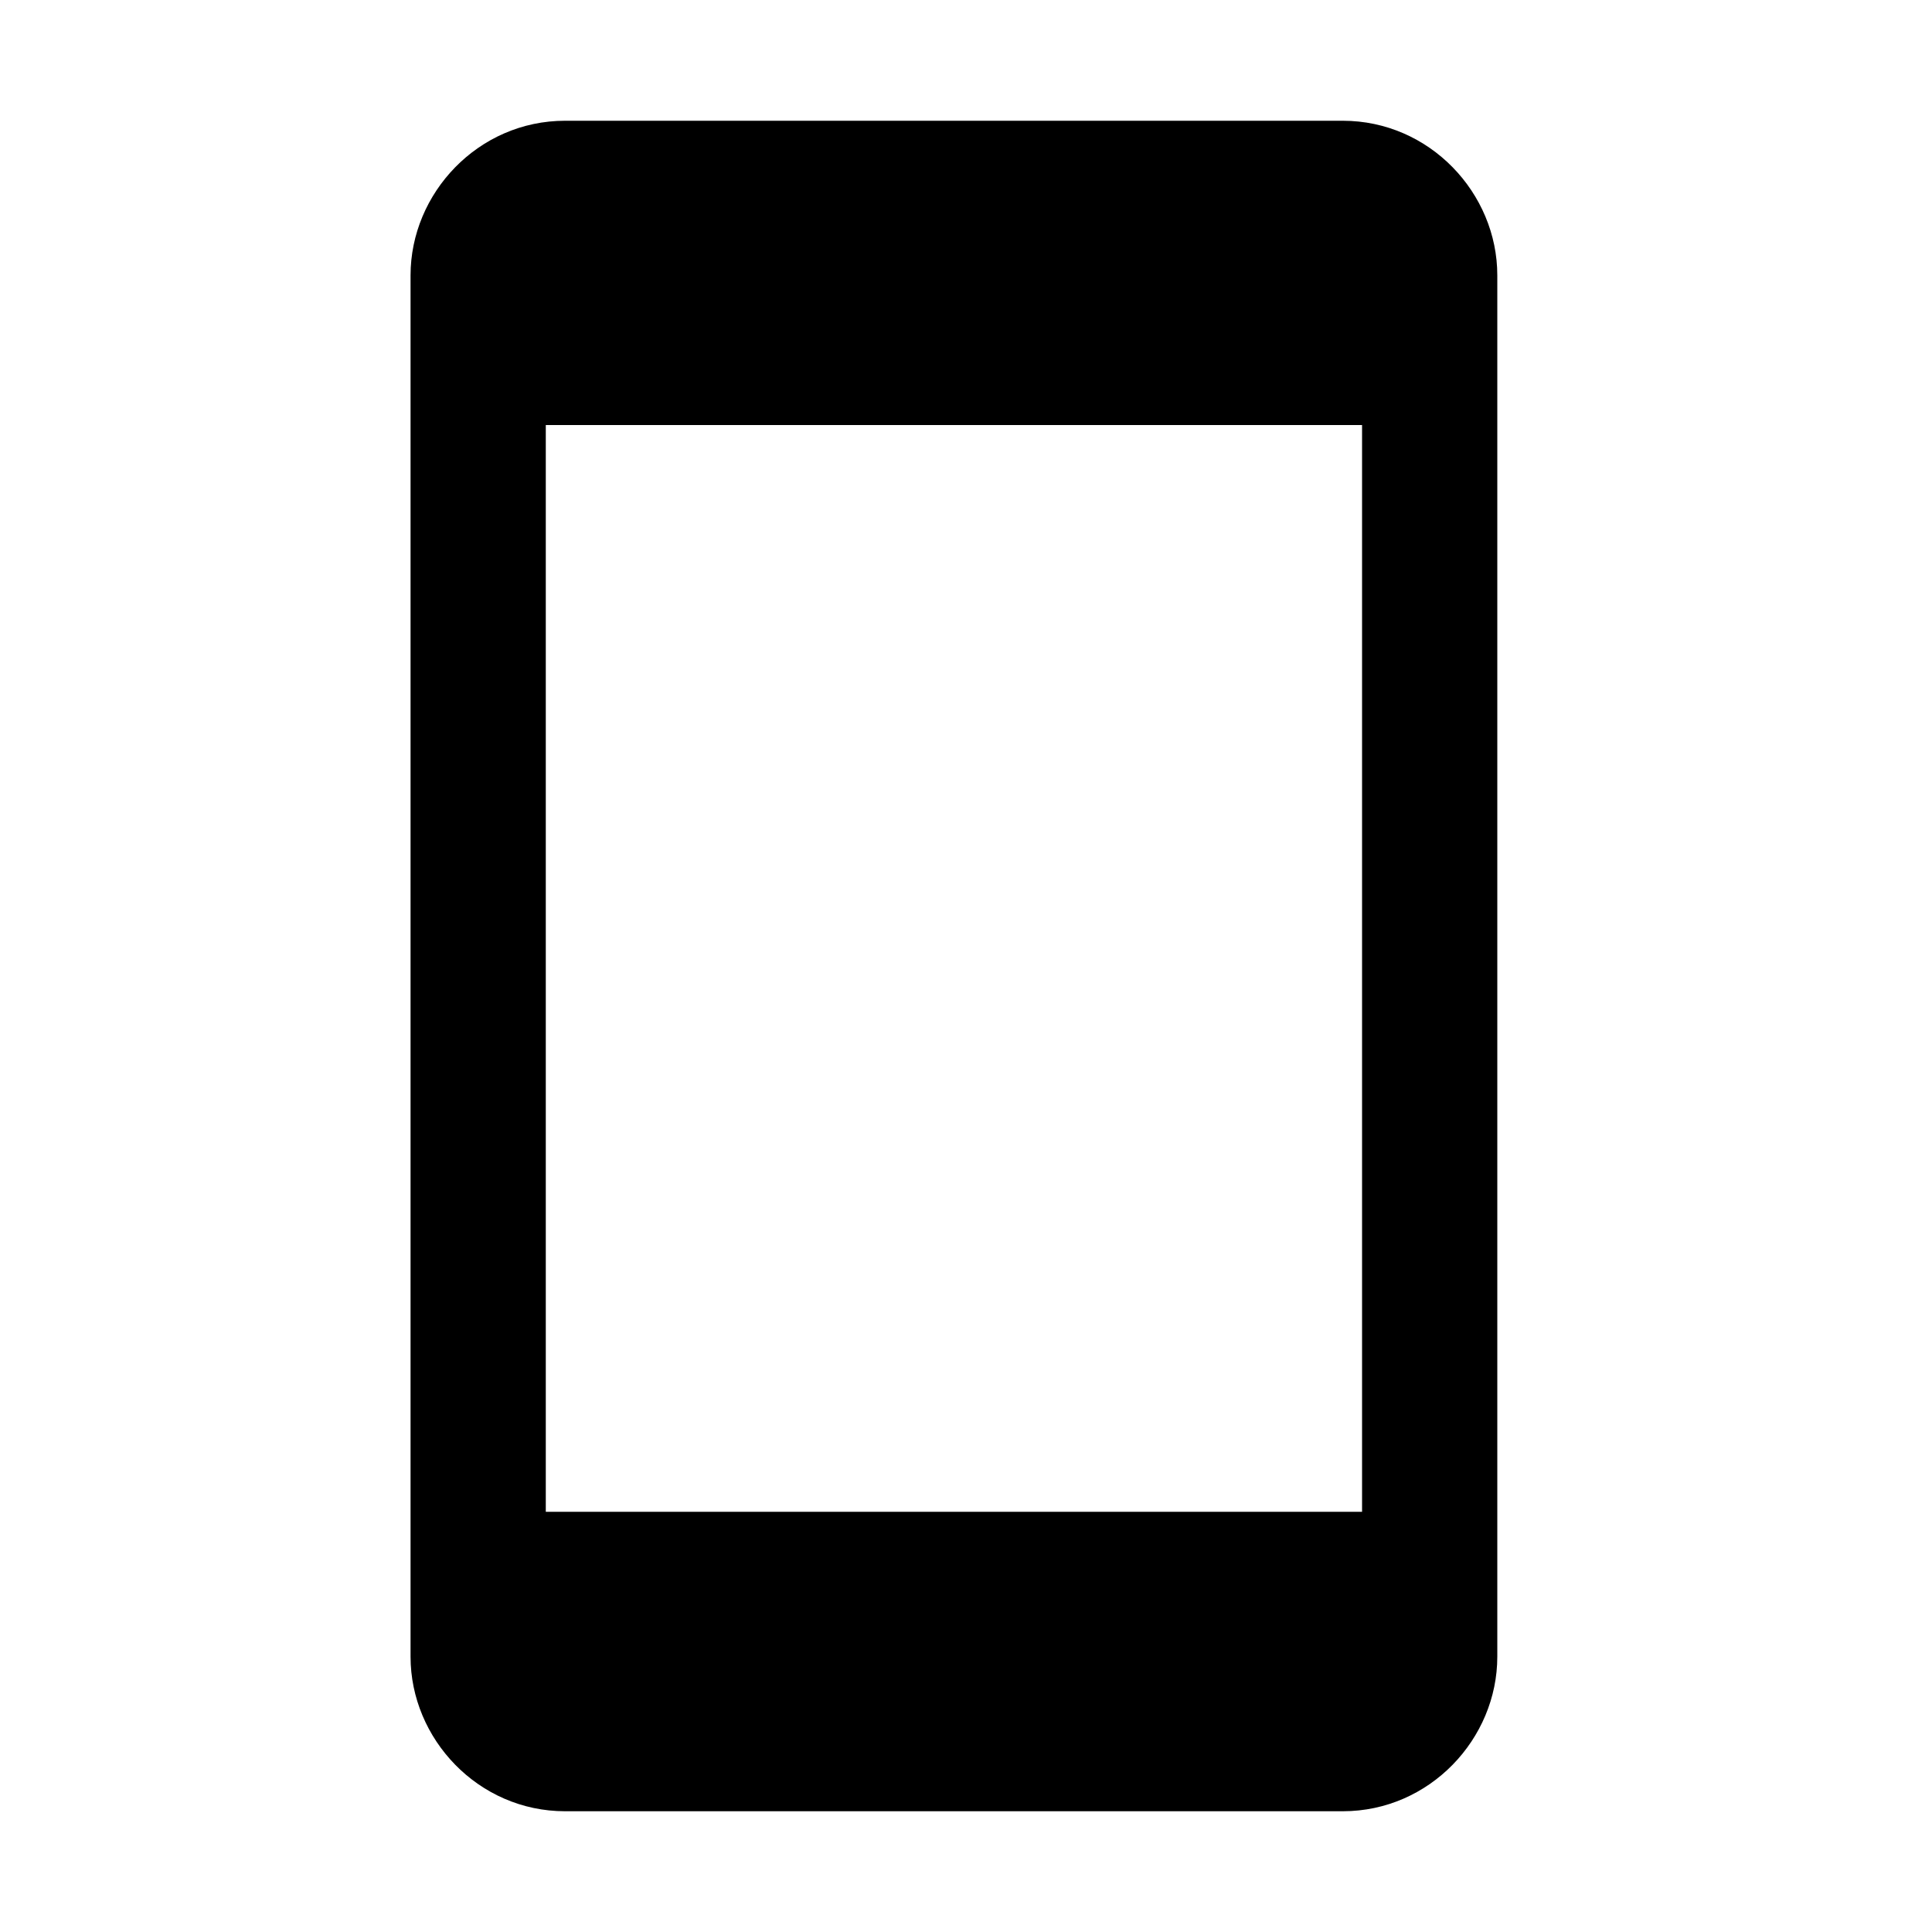 <?xml version="1.0"?><svg fill="currentColor" xmlns="http://www.w3.org/2000/svg" width="40" height="40" viewBox="0 0 40 40"><path d="m27.8 2.5c1.8 0 3.2 1.5 3.2 3.2v28.6c0 1.7-1.4 3.2-3.2 3.2h-16.1c-1.8 0-3.2-1.5-3.2-3.2v-28.6c0-1.7 1.4-3.2 3.2-3.2h16.1z m0.4 28.8v-22.5h-16.9v22.5h16.9z"></path></svg>
